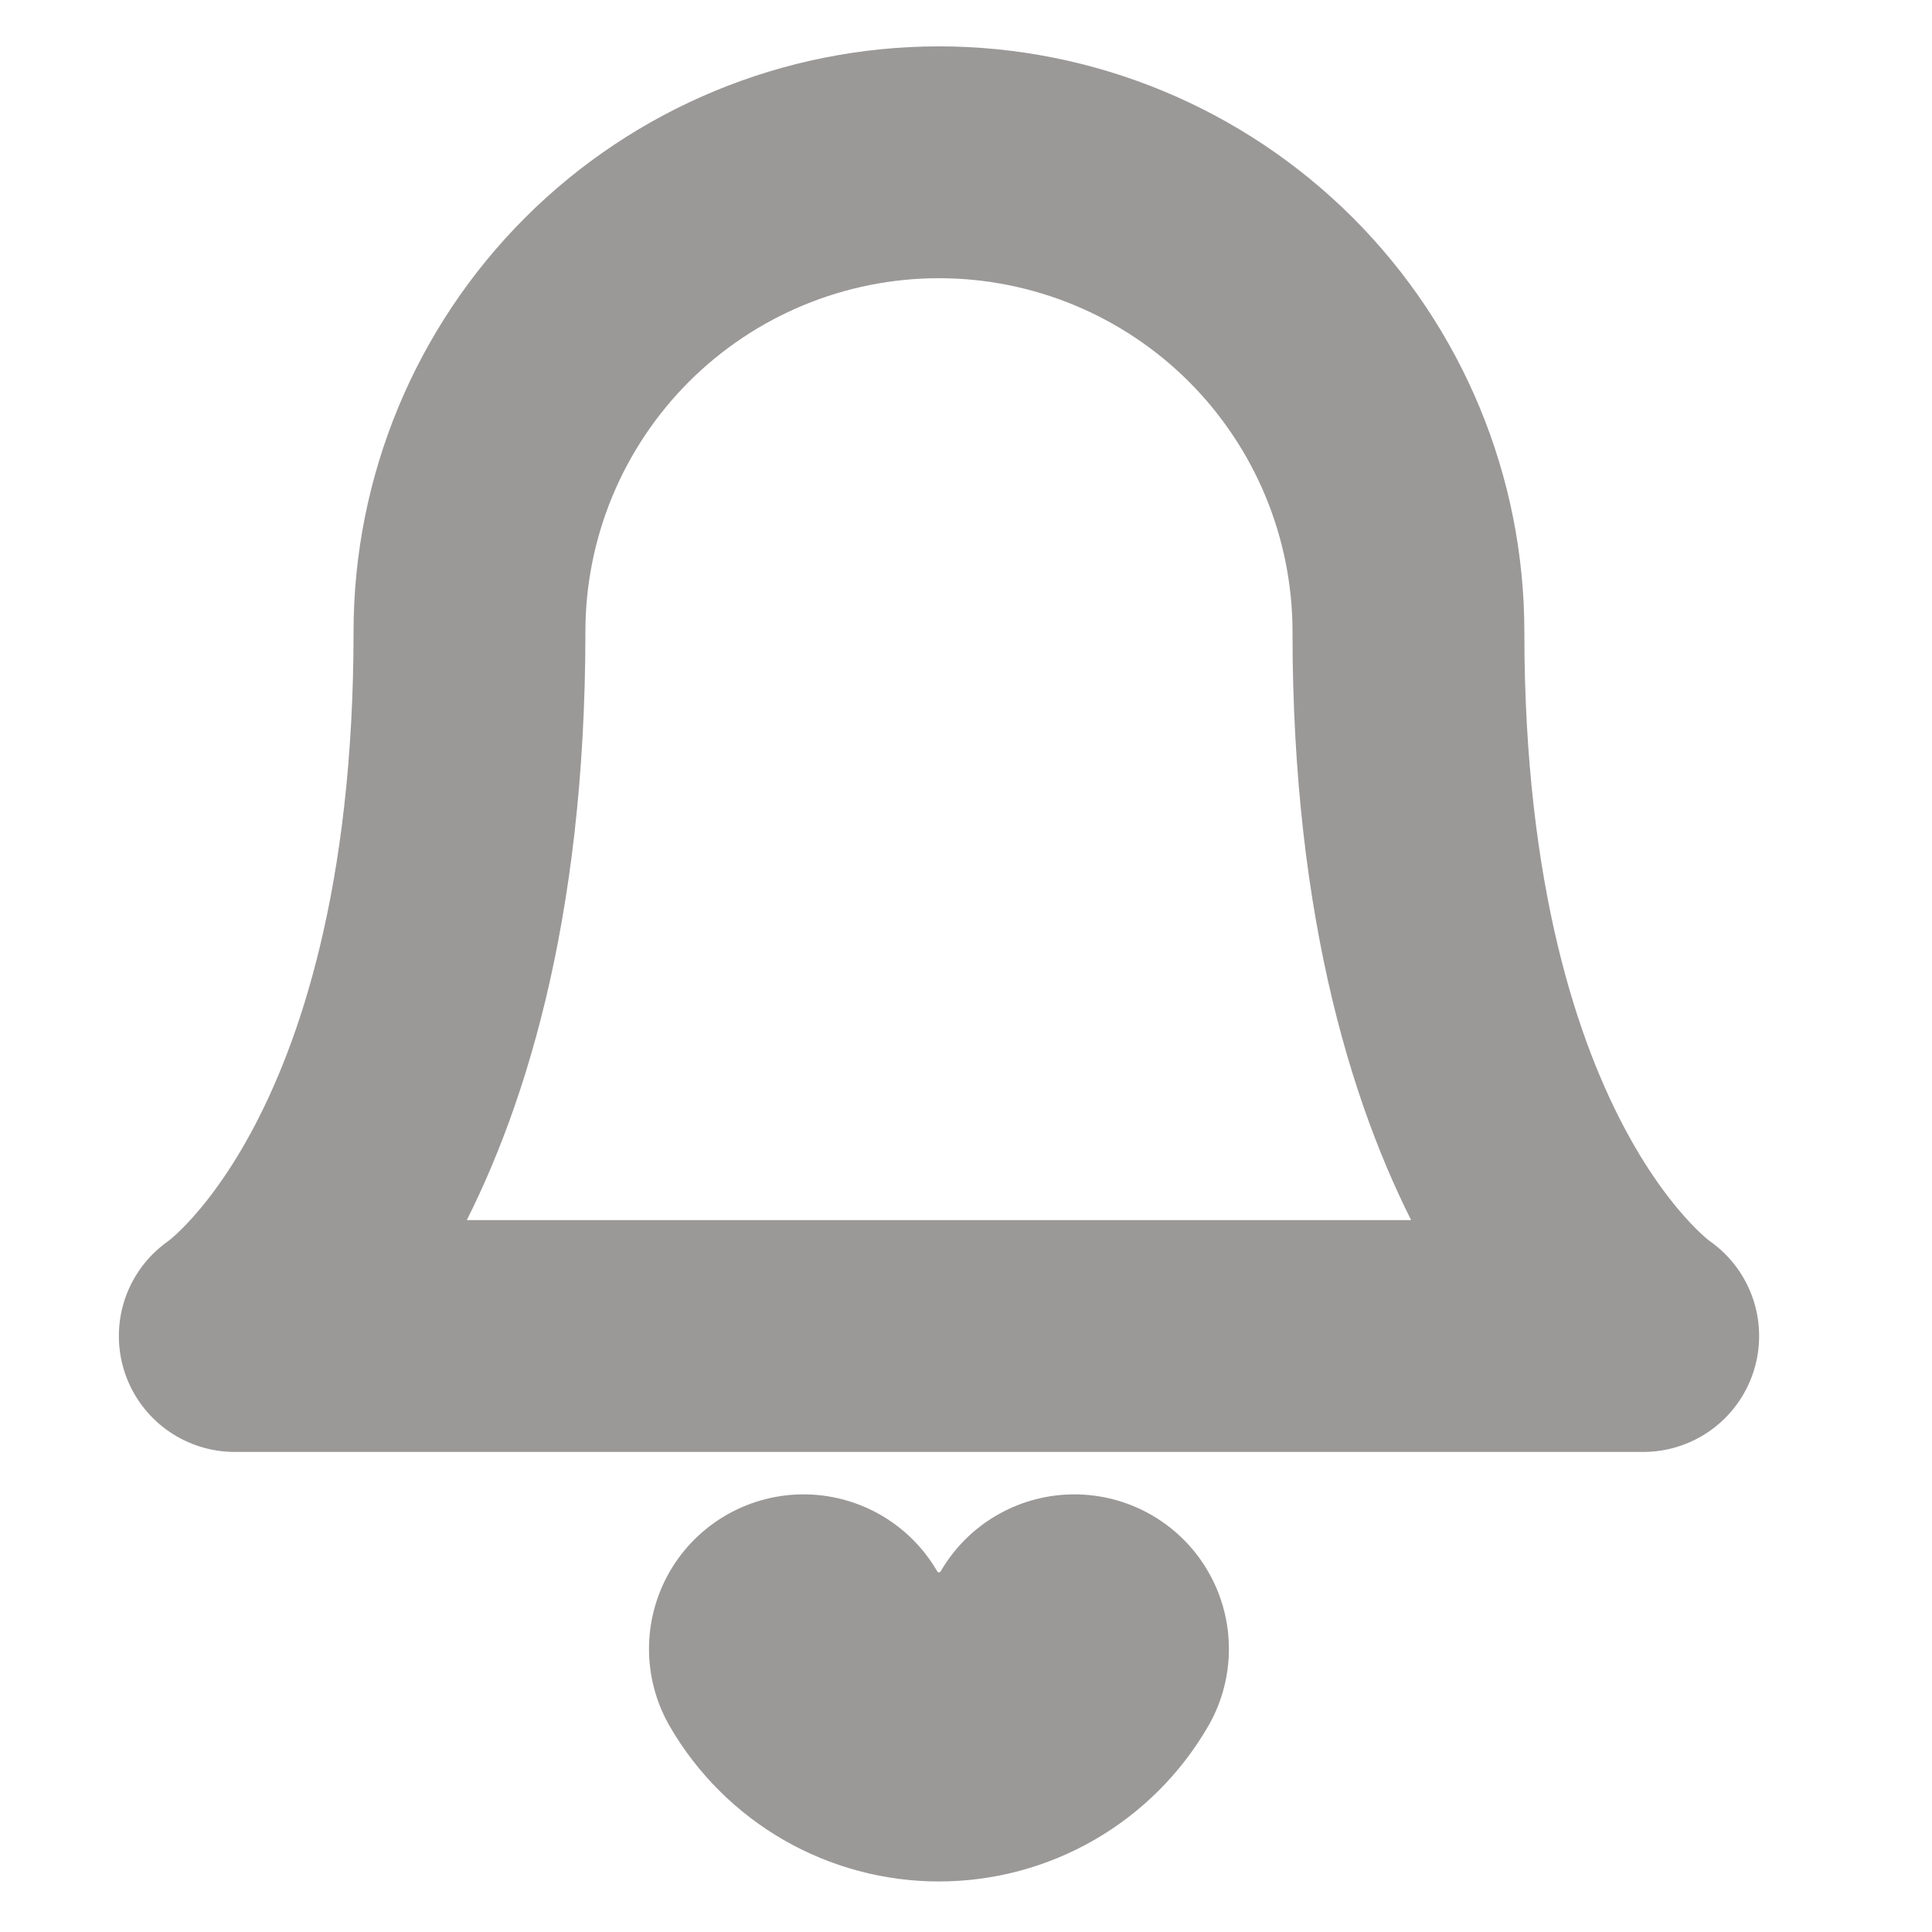 <svg width="25" height="25" viewBox="0 0 25 25" fill="none" xmlns="http://www.w3.org/2000/svg">
<g clip-path="url(#clip0_449_10)">
<path d="M18.225 8.175C18.225 6.564 17.585 5.019 16.446 3.879C15.306 2.74 13.761 2.1 12.15 2.1C10.539 2.1 8.994 2.74 7.854 3.879C6.715 5.019 6.075 6.564 6.075 8.175C6.075 15.262 3.038 17.288 3.038 17.288H21.263C21.263 17.288 18.225 15.262 18.225 8.175Z" stroke="#9B9898" stroke-width="3" stroke-linecap="round" stroke-linejoin="round"/>
<path d="M13.902 21.337C13.724 21.644 13.468 21.899 13.161 22.076C12.853 22.253 12.505 22.346 12.15 22.346C11.795 22.346 11.447 22.253 11.139 22.076C10.832 21.899 10.576 21.644 10.398 21.337" stroke="#9B9898" stroke-width="4" stroke-linecap="round" stroke-linejoin="round"/>
</g>
<defs>
<clipPath id="clip0_449_10">
<rect width="24.3" height="24.3" fill="white" transform="translate(0 0.075)"/>
</clipPath>
</defs>
</svg>
